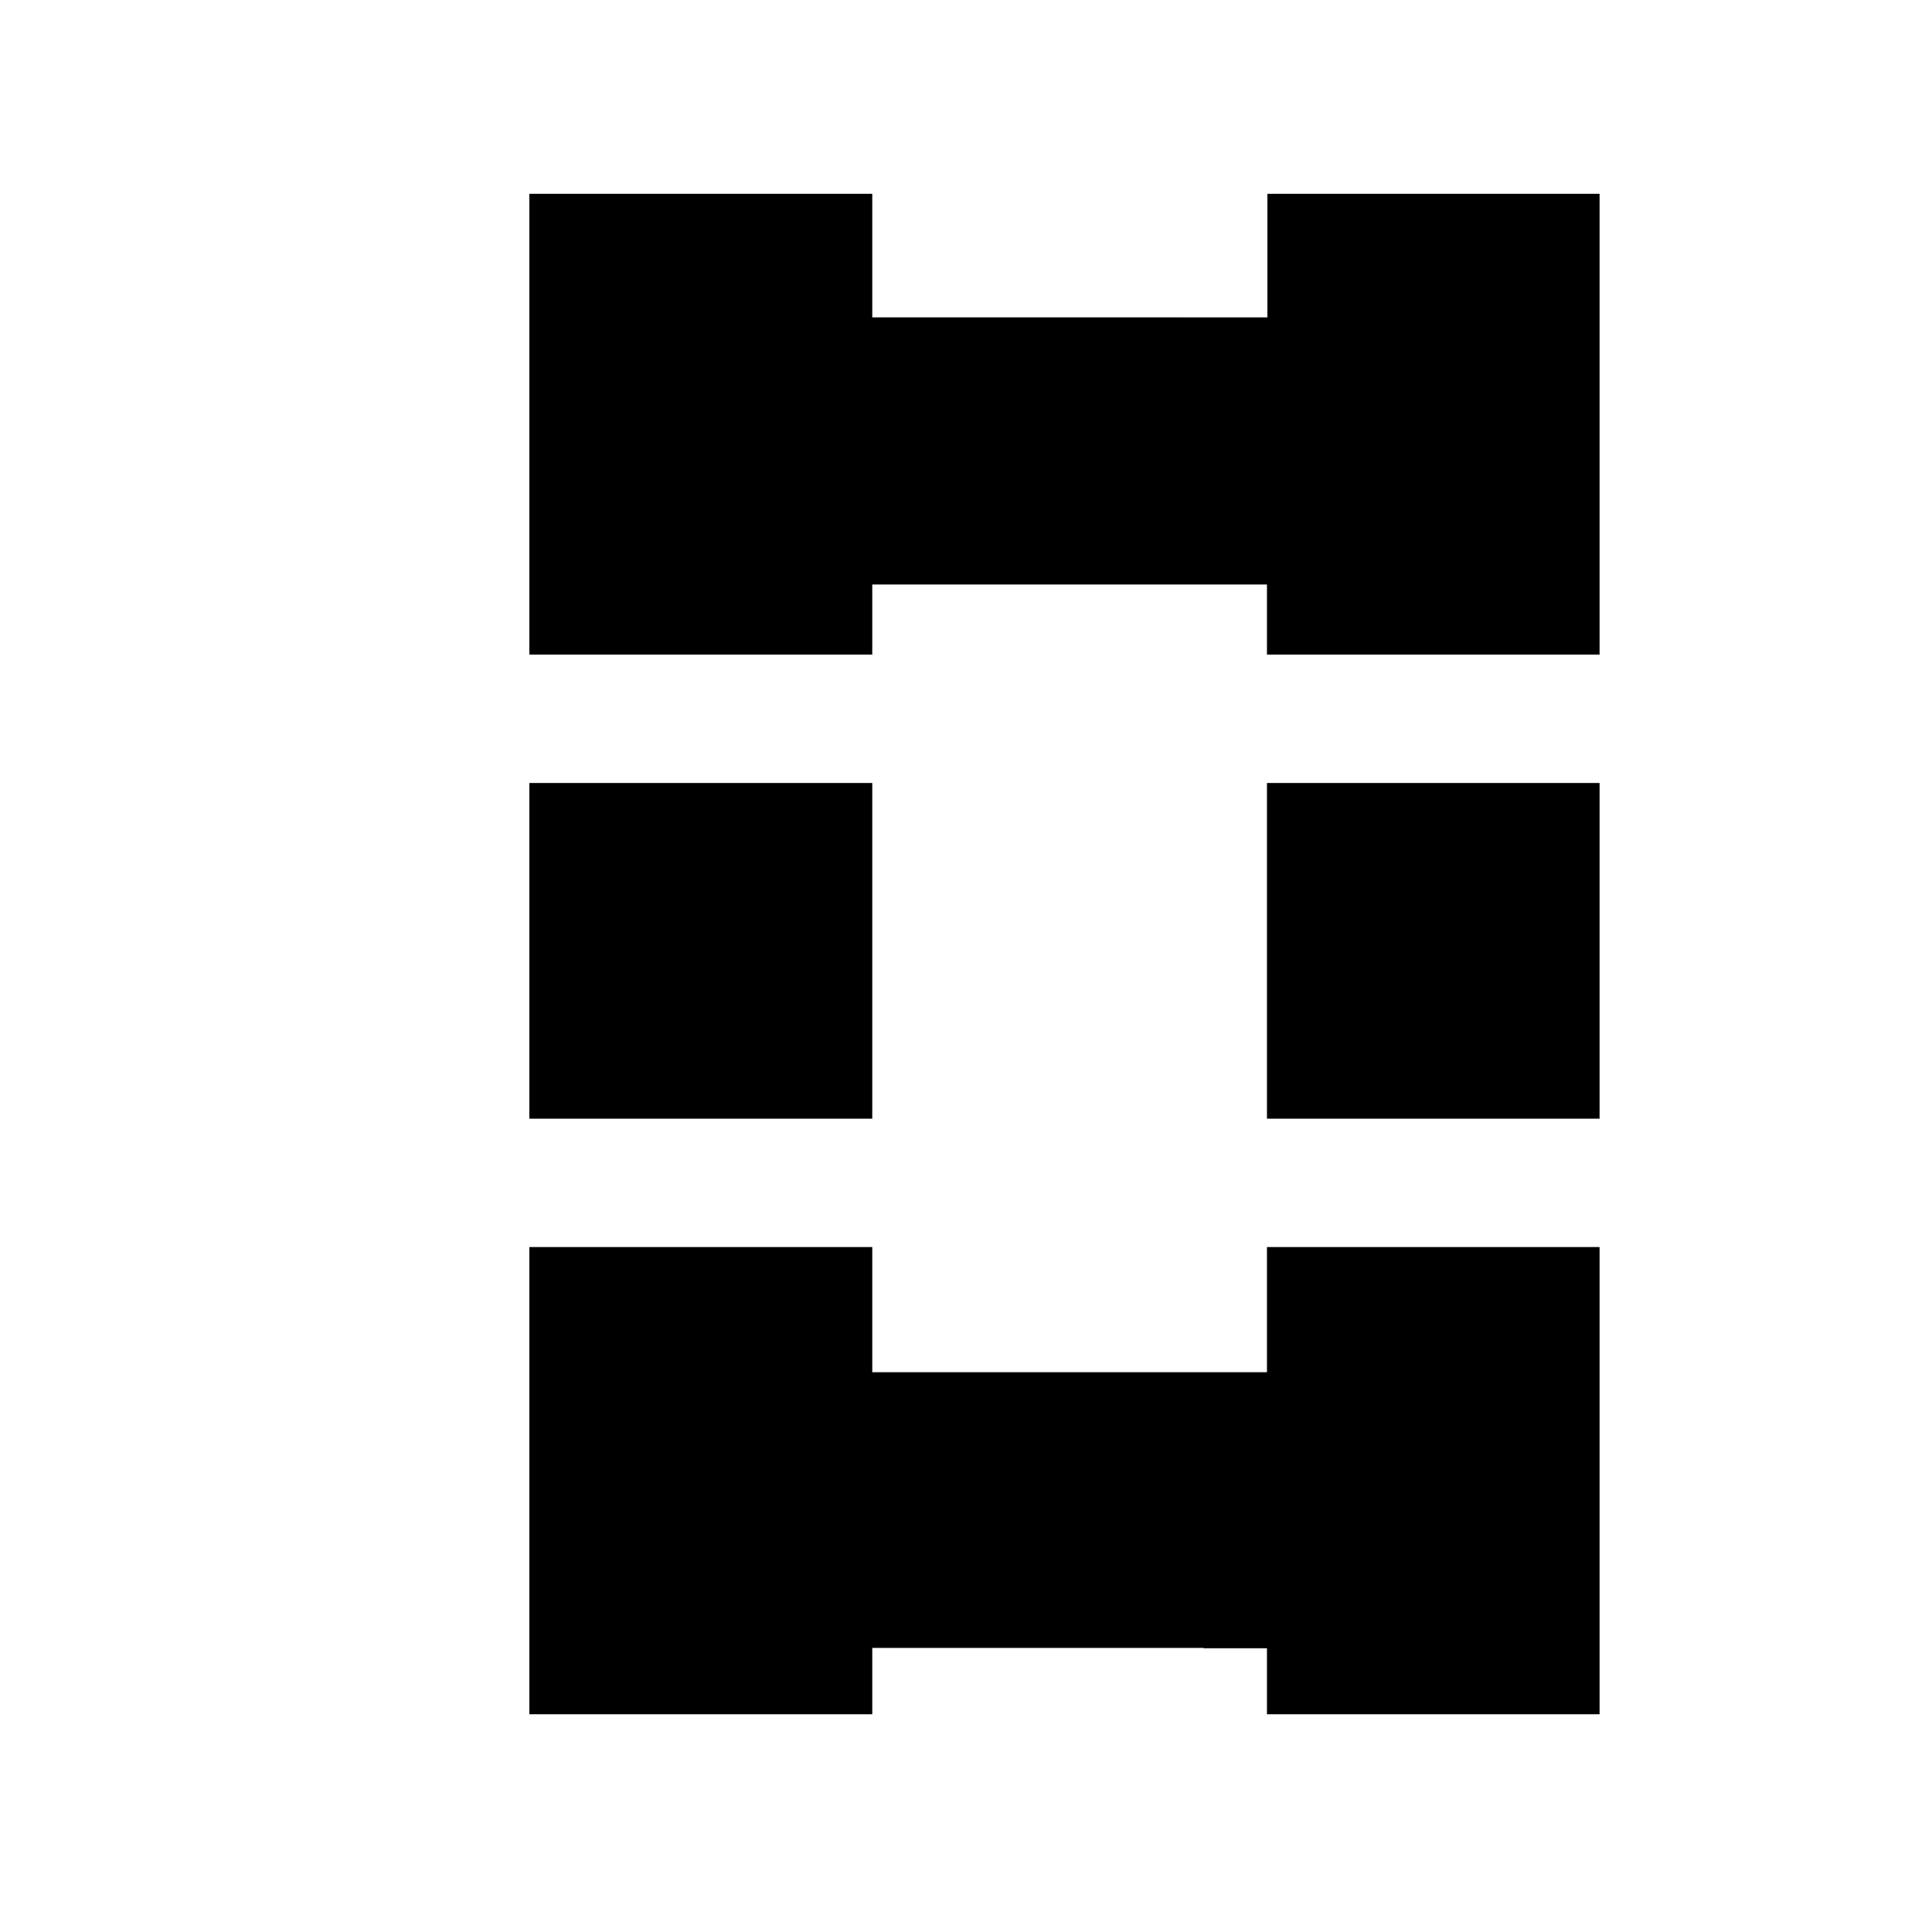 <?xml version="1.0" encoding="UTF-8" standalone="no"?>
<!DOCTYPE svg PUBLIC "-//W3C//DTD SVG 1.1//EN" "http://www.w3.org/Graphics/SVG/1.1/DTD/svg11.dtd">
<svg width="100%" height="100%" viewBox="0 0 2048 2048" version="1.1" xmlns="http://www.w3.org/2000/svg" xmlns:xlink="http://www.w3.org/1999/xlink" xml:space="preserve" xmlns:serif="http://www.serif.com/" style="fill-rule:evenodd;clip-rule:evenodd;stroke-linejoin:round;stroke-miterlimit:2;">
    <g id="レイヤー1">
        <path d="M1275.7,1747.21L1275.7,1746.85L924.636,1746.85L924.636,1817.17L561.156,1817.17L561.156,1321.93L924.636,1321.93L924.636,1454.61L1343.03,1454.61L1343.03,1321.93L1695.62,1321.93L1695.62,1817.17L1343.03,1817.17L1343.03,1747.21L1275.7,1747.21ZM924.636,830.005L924.636,1185.84L561.156,1185.84L561.156,830.005L924.636,830.005ZM1343.03,830.005L1695.62,830.005L1695.62,1185.84L1343.03,1185.84L1343.03,830.005ZM1343.5,205.451L1695.62,205.451L1695.62,693.914L1343.03,693.914L1343.03,619.591L924.636,619.591L924.636,693.914L561.156,693.914L561.156,205.451L924.636,205.451L924.636,336.422L1252.03,336.422L1252.03,336.433L1343.5,336.433L1343.5,205.451Z"/>
    </g>
</svg>
